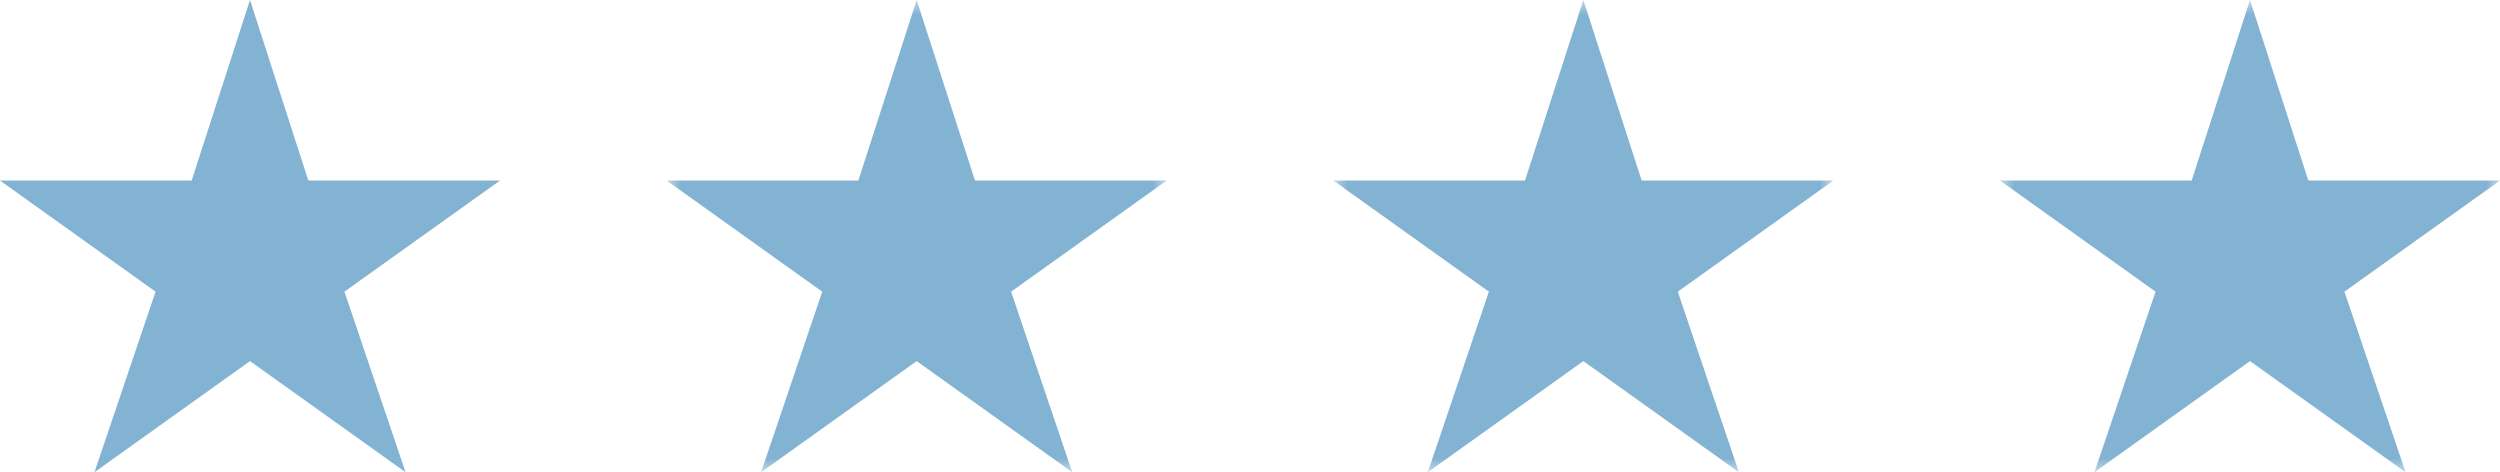 <svg width="90" height="17" viewBox="0 0 90 17" fill="none" xmlns="http://www.w3.org/2000/svg">
<mask id="mask0_6_2" style="mask-type:luminance" maskUnits="userSpaceOnUse" x="72" y="0" width="18" height="17">
<path d="M72 0H90V17H72V0Z" fill="white"/>
</mask>
<g mask="url(#mask0_6_2)">
<path d="M81 0L83.1 6.5H90L84.4 10.5L86.6 17L81 13L75.4 17L77.6 10.5L72 6.5H78.9L81 0Z" fill="#83B3D3"/>
</g>
<mask id="mask1_6_2" style="mask-type:luminance" maskUnits="userSpaceOnUse" x="48" y="0" width="18" height="17">
<path d="M48 0H66V17H48V0Z" fill="white"/>
</mask>
<g mask="url(#mask1_6_2)">
<path d="M57 0L59.1 6.5H66L60.4 10.5L62.6 17L57 13L51.4 17L53.6 10.5L48 6.5H54.9L57 0Z" fill="#83B3D3"/>
</g>
<mask id="mask2_6_2" style="mask-type:luminance" maskUnits="userSpaceOnUse" x="24" y="0" width="18" height="17">
<path d="M24 0H42V17H24V0Z" fill="white"/>
</mask>
<g mask="url(#mask2_6_2)">
<path d="M33 0L35.1 6.5H42L36.4 10.5L38.6 17L33 13L27.4 17L29.6 10.5L24 6.5H30.9L33 0Z" fill="#83B3D3"/>
</g>
<path d="M9 0L11.1 6.5H18L12.4 10.5L14.6 17L9 13L3.4 17L5.6 10.5L0 6.5H6.9L9 0Z" fill="#83B3D3"/>
</svg>
